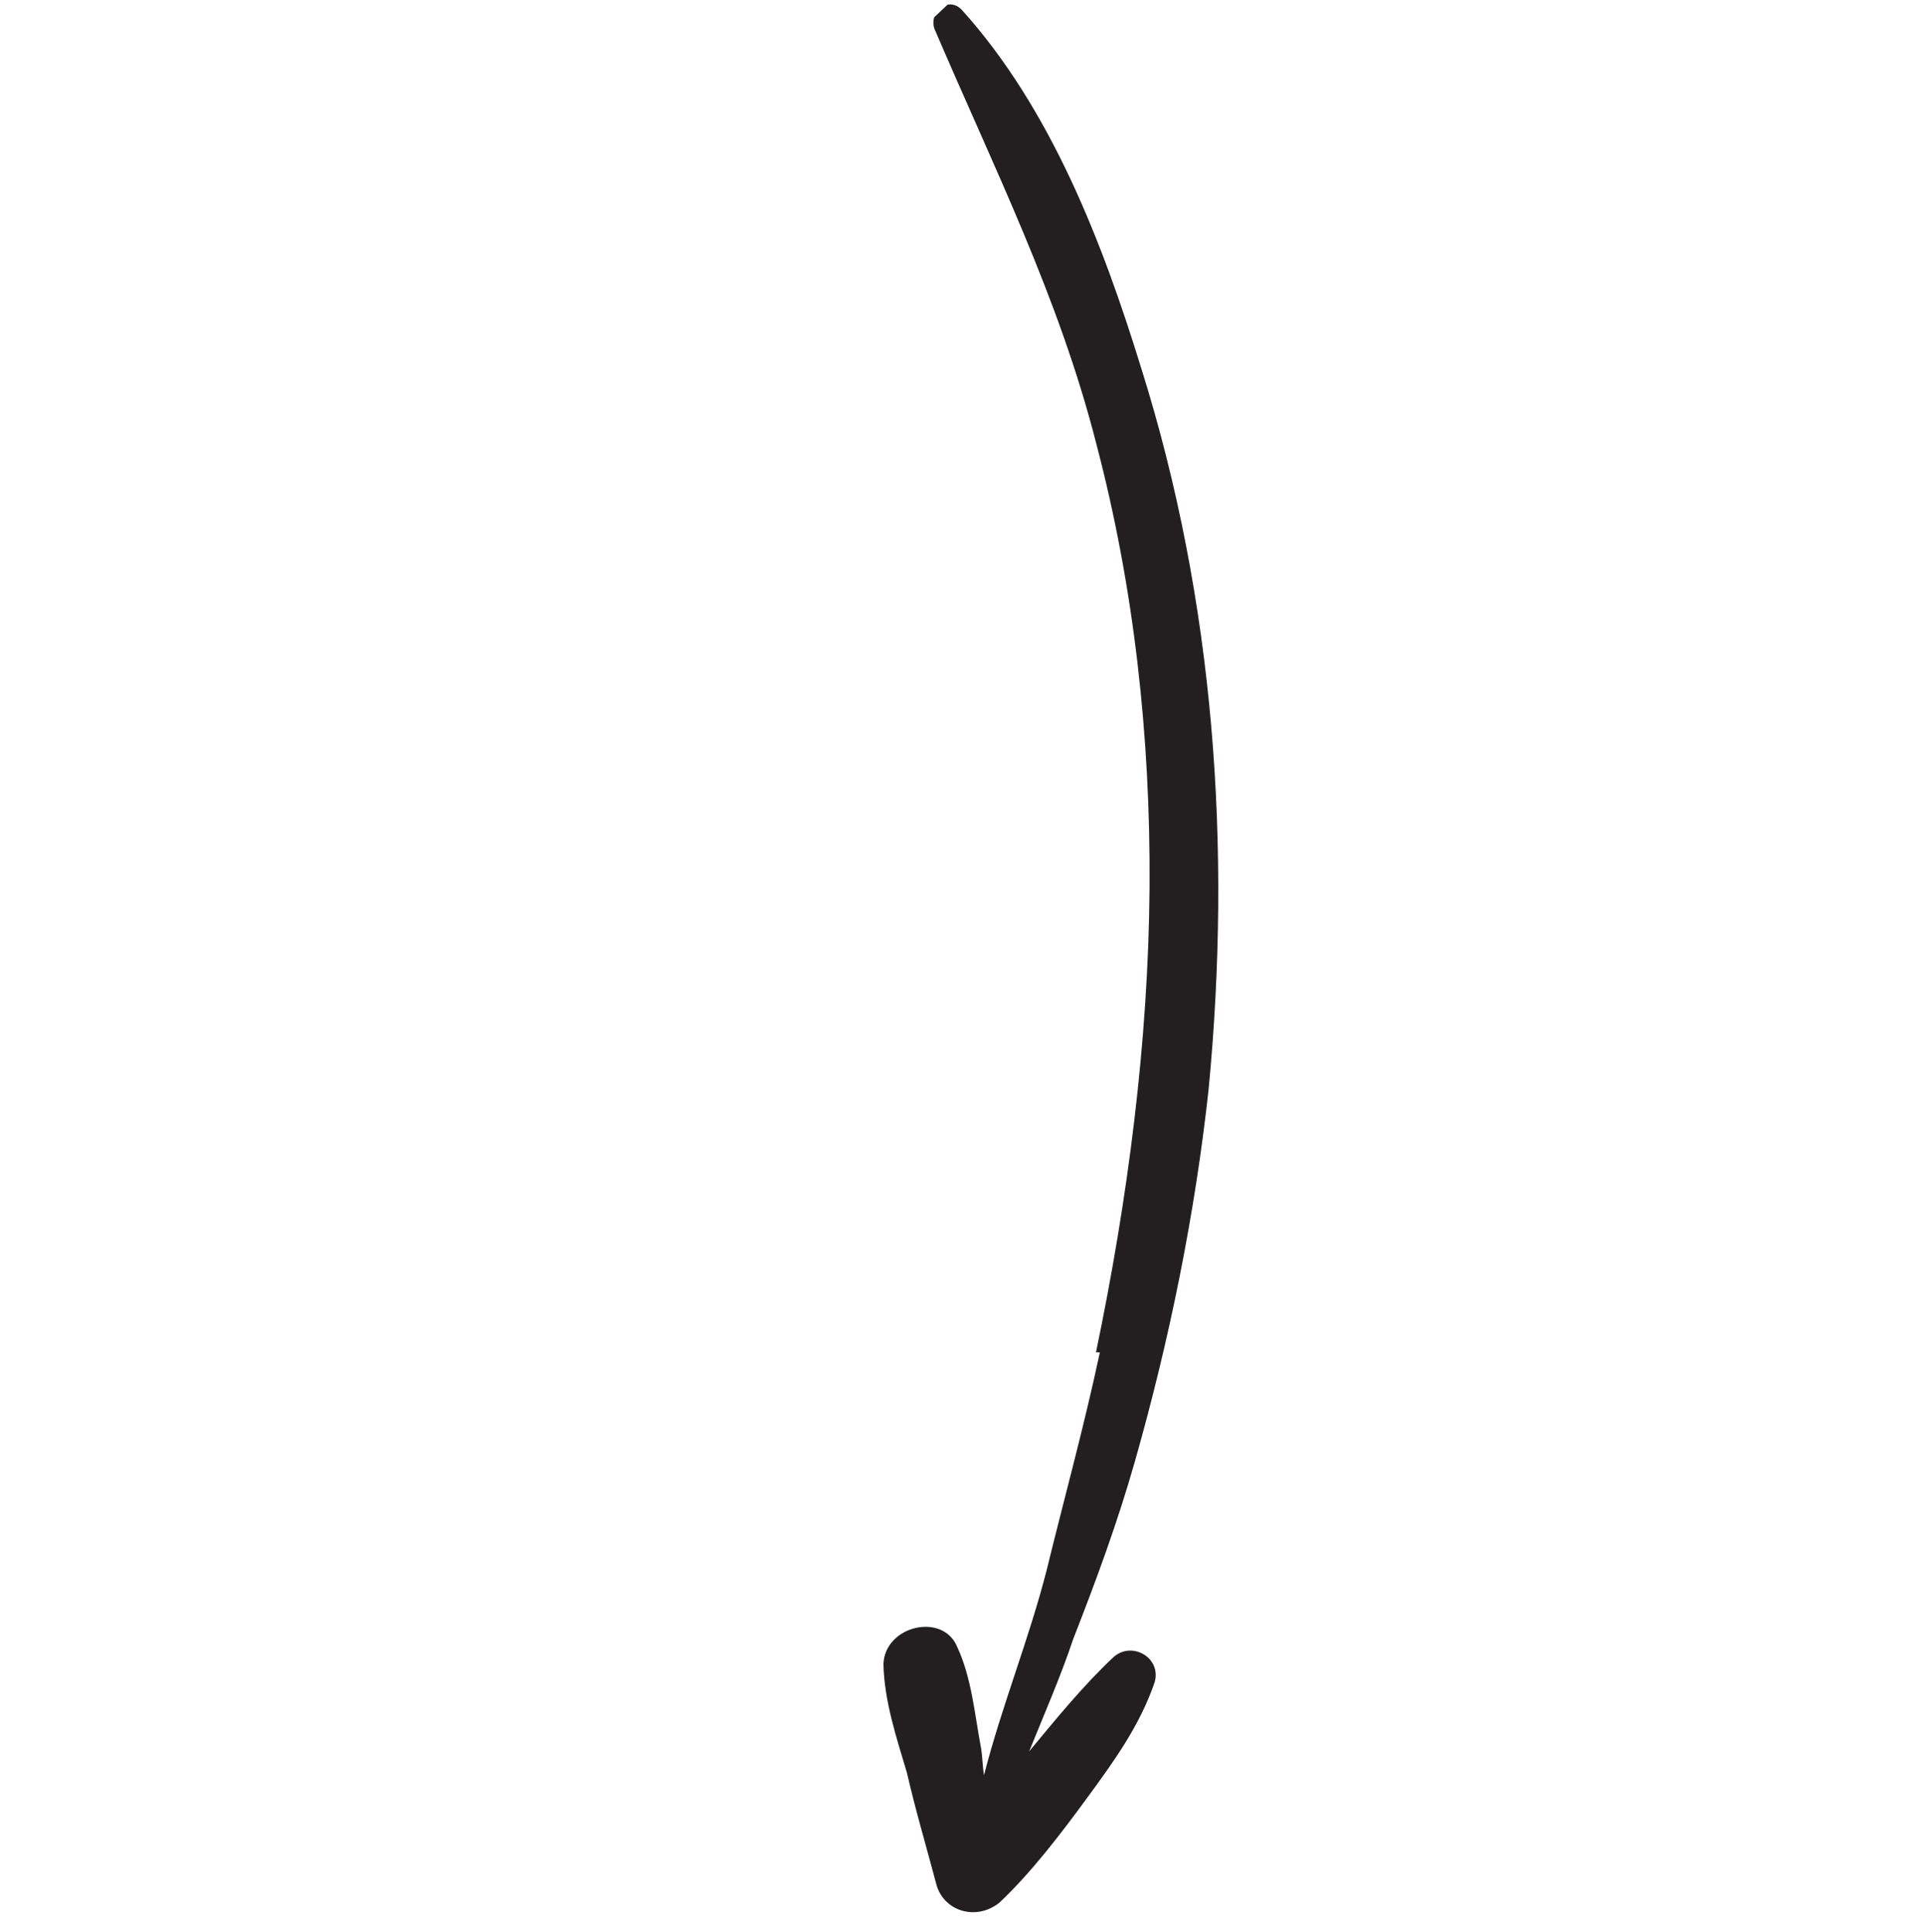 <svg xmlns="http://www.w3.org/2000/svg" width="240" height="241" viewBox="0 0 240 241" fill="none">
  <g clip-path="url(#clip0_781_9636)">
    <path d="M137.195 168.669C135.211 177.991 132.761 186.818 130.544 195.892C128.343 204.485 124.947 212.803 122.746 221.397C122.544 220.188 122.575 219.227 122.374 218.018C121.552 213.664 121.211 209.325 119.412 205.423C117.629 201.041 110.358 202.75 110.203 207.556C110.296 212.128 111.831 216.744 113.134 221.112C114.188 225.713 115.49 230.081 116.777 234.929C117.63 238.322 121.676 239.645 124.638 237.327C128.607 233.596 132.374 228.657 135.645 224.184C138.917 219.711 142.188 215.238 144.048 209.761C144.87 206.659 141.087 204.623 138.854 206.721C135.134 210.219 131.878 214.211 128.374 218.437C130.203 213.921 132.281 209.172 133.878 204.409C136.761 197.038 139.397 189.901 141.567 182.268C145.908 167.004 149.056 151.463 150.761 135.88C153.66 105.66 151.52 75.05 142.357 45.916C137.566 30.38 131.132 13.594 119.984 1.237C118.356 -0.495 115.891 1.356 116.542 3.54C123.922 20.836 132.062 36.952 136.76 55.371C141.473 73.309 143.52 91.89 143.396 110.647C143.257 129.885 140.699 149.532 136.715 168.655L137.195 168.669Z" fill="#231F20"/>
  </g>
  <defs>
    <clipPath id="clip0_781_9636">
      <rect width="163.073" height="176.909" fill="white" transform="translate(239.986 128.903) rotate(136.772)"/>
    </clipPath>
  </defs>
</svg>